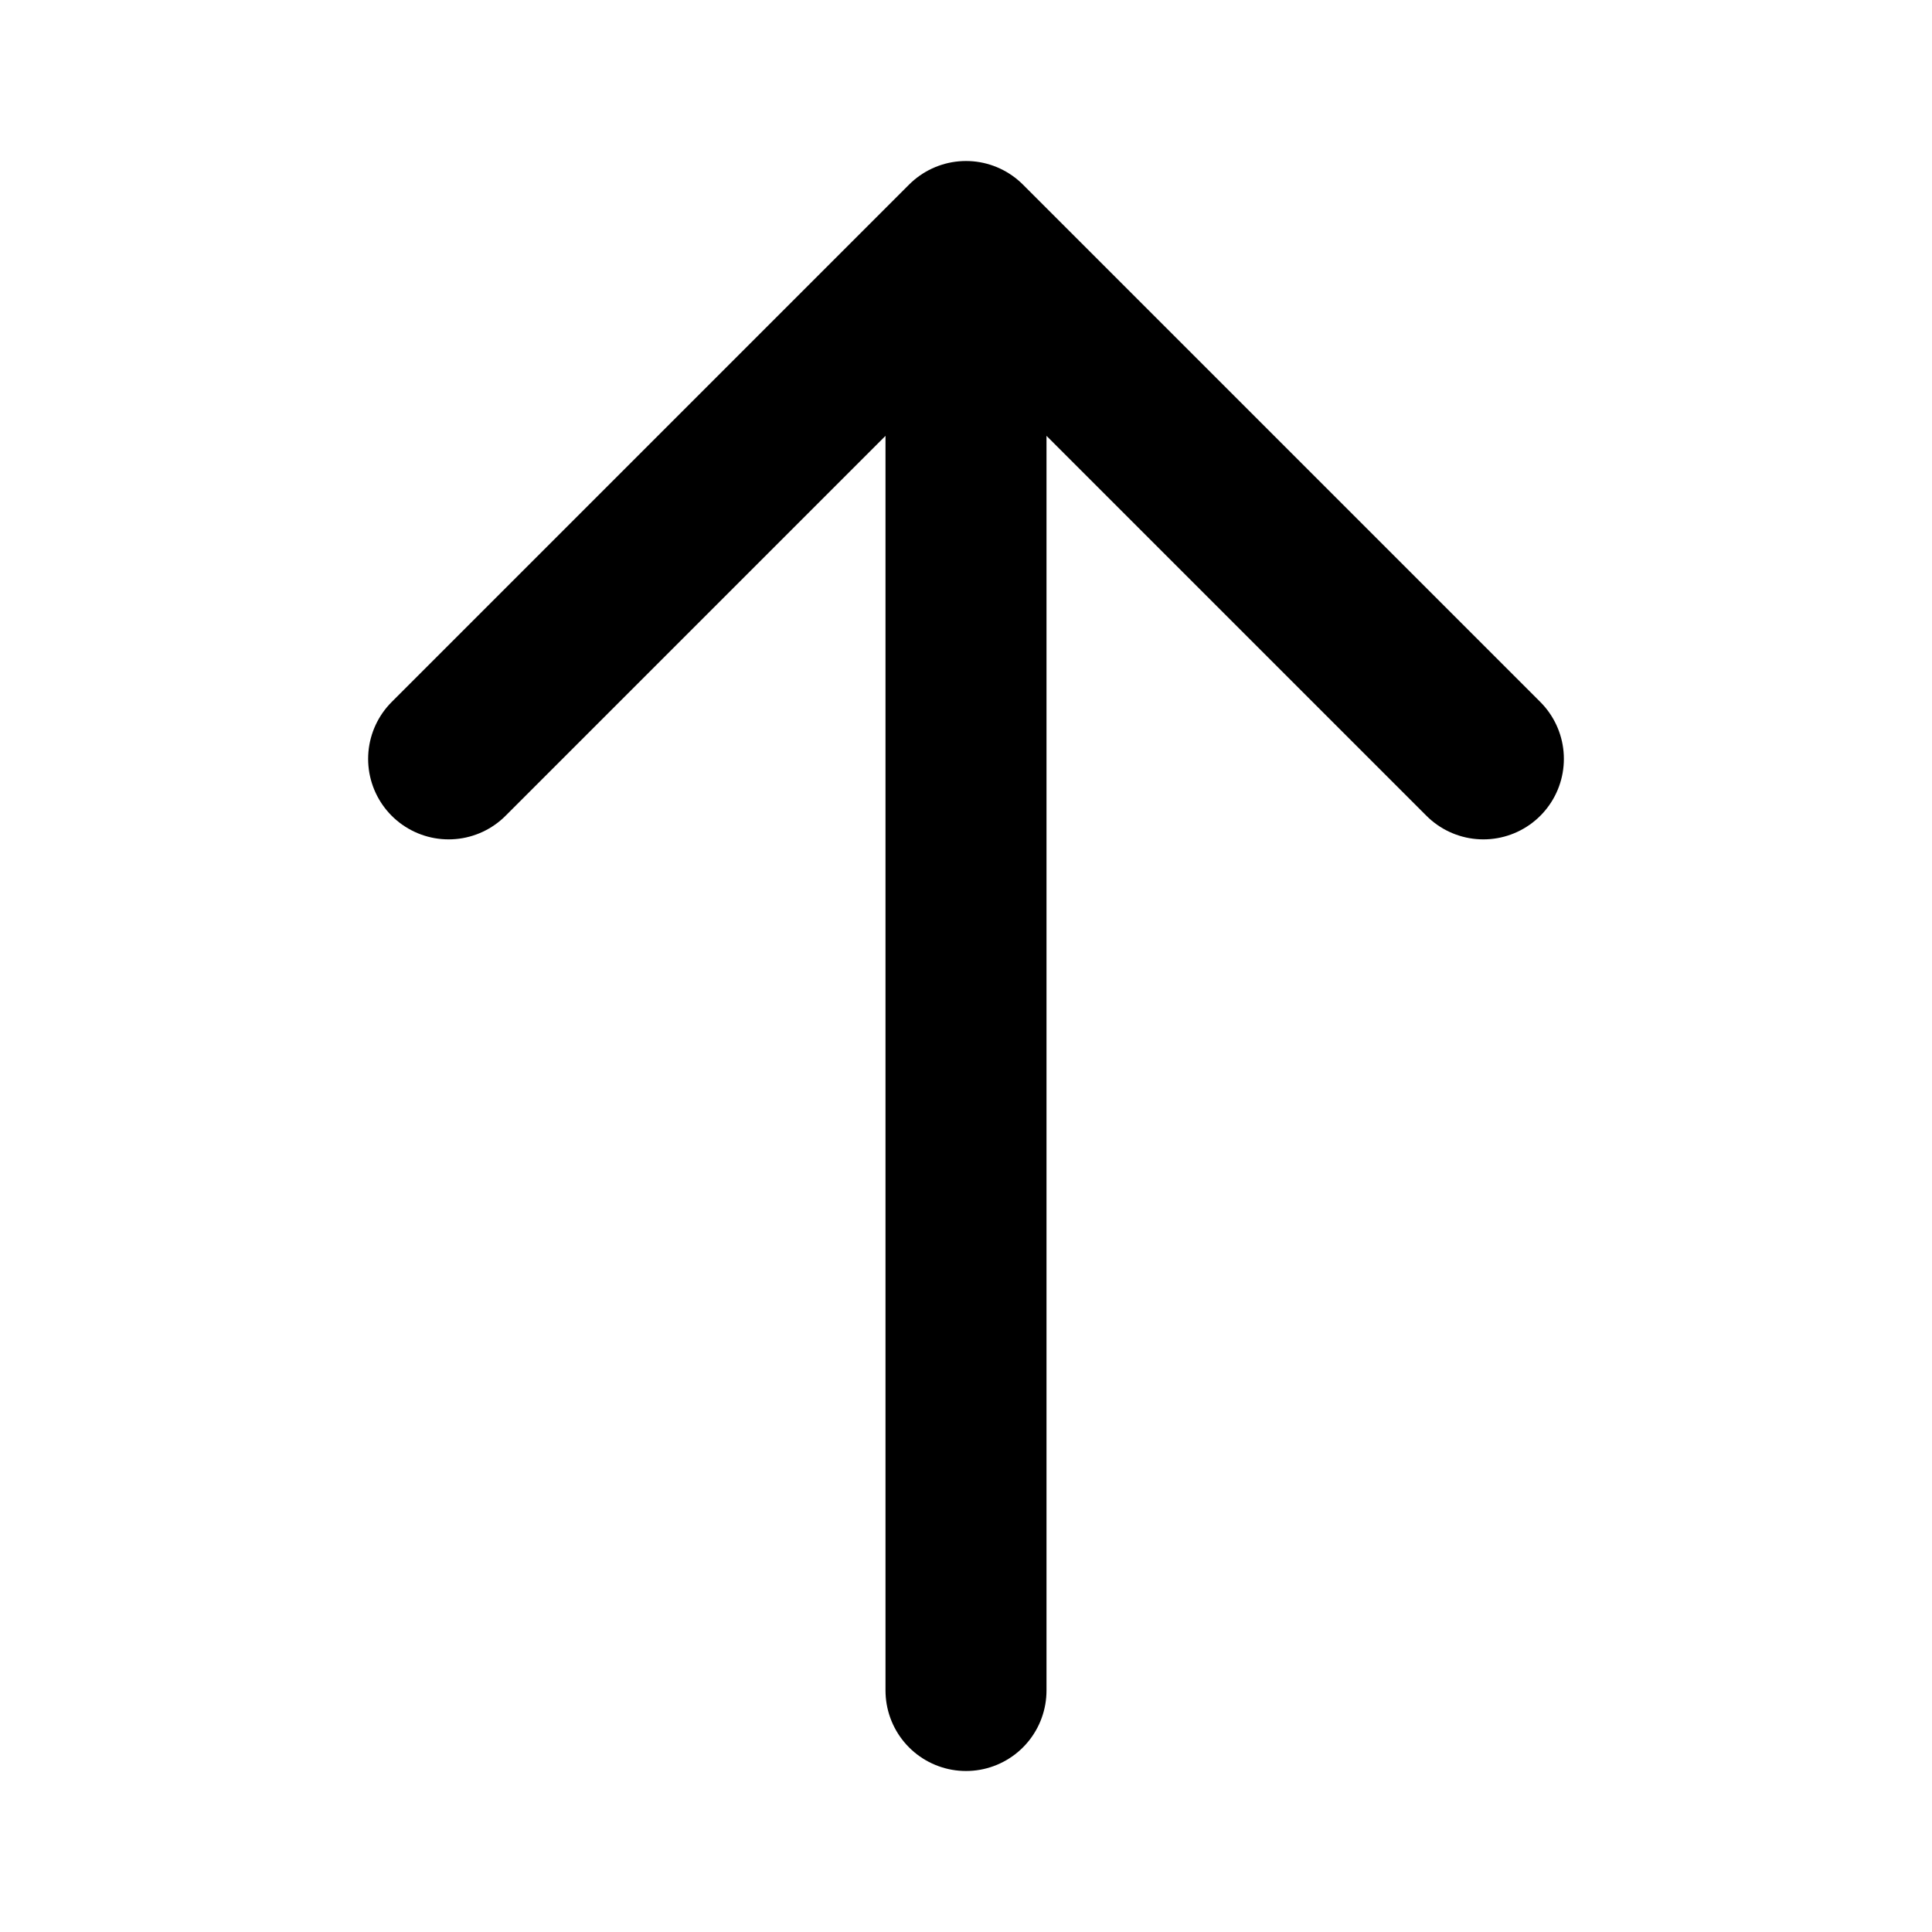 <svg xmlns="http://www.w3.org/2000/svg" viewBox="0 0 24 24" width="24" height="24" stroke="currentColor">
  <path d="M12,3V21M18.427,9.427,12,3,5.573,9.427" fill="none" stroke-linecap="round" stroke-linejoin="round" stroke-width="2"/>
</svg>
